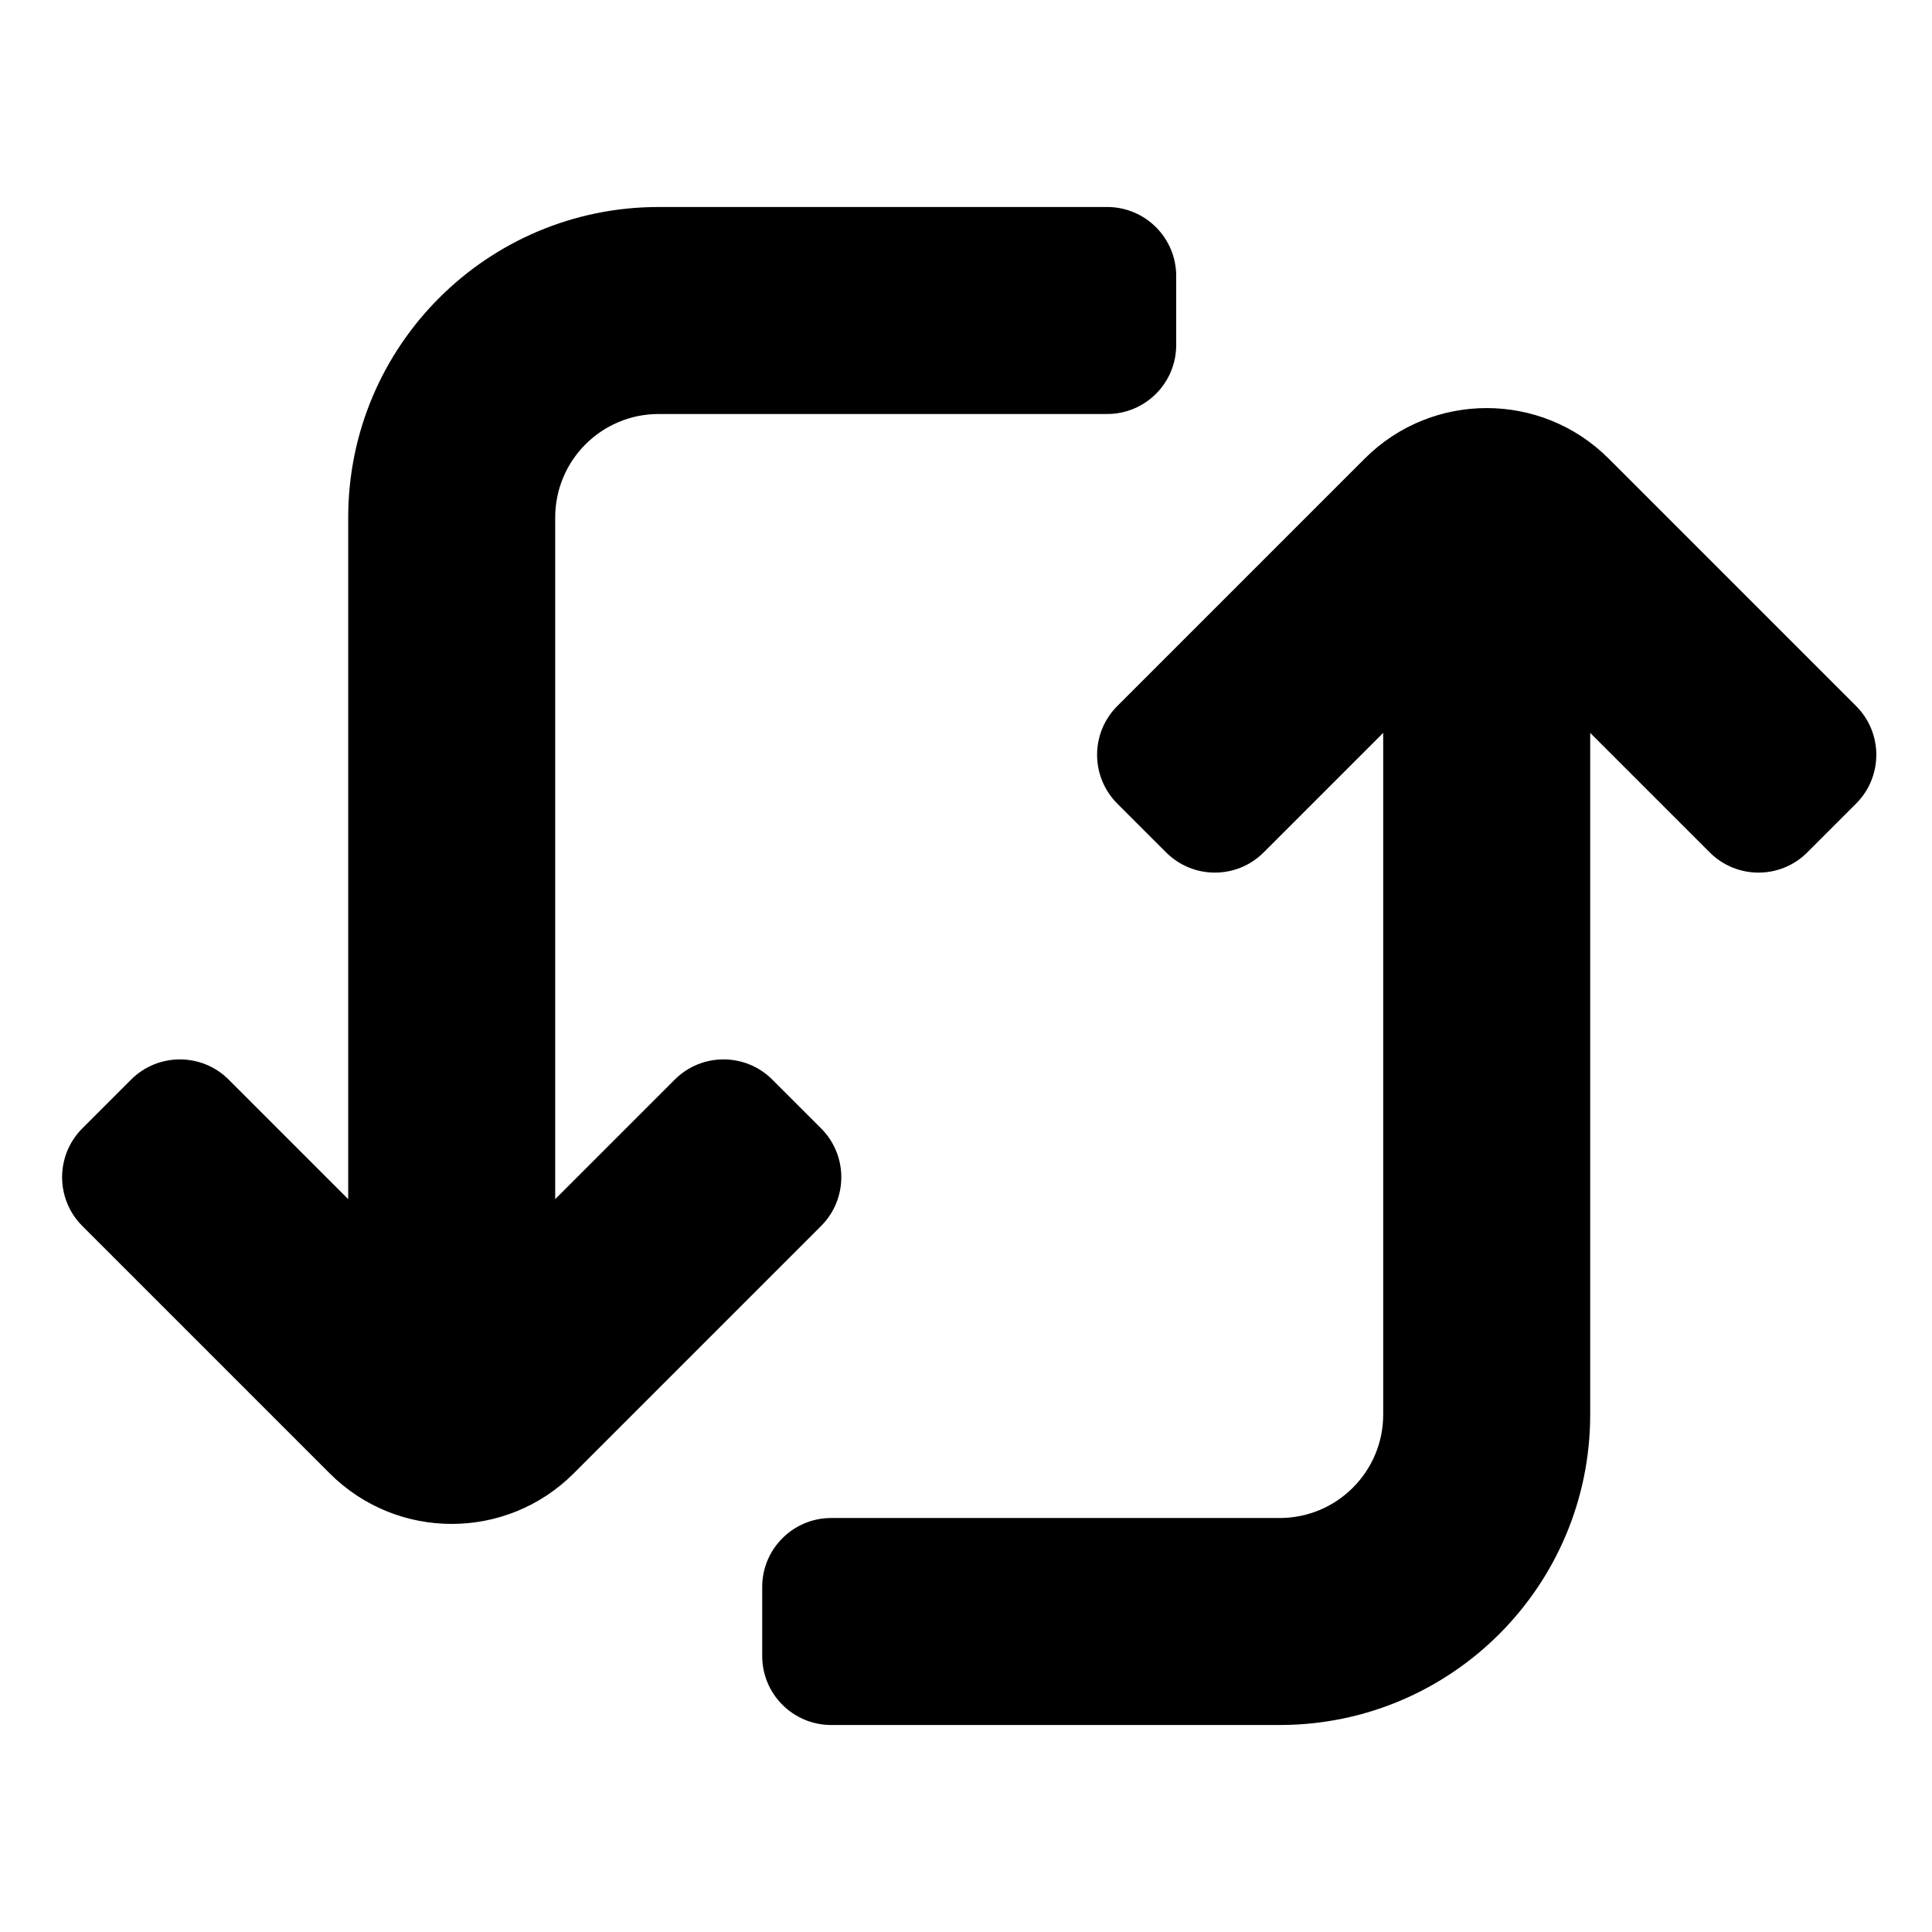 <svg height="280" viewBox="0 0 280 280" width="280" xmlns="http://www.w3.org/2000/svg"><path d="m233.142 66.464 35.858 35.858c3.905 3.906 3.905 10.237 0 14.142l-7.072 7.071c-3.905 3.906-10.236 3.906-14.142 0l-17.322-17.322v98.787c0 24.853-20.147 45-45 45h-65c-5.523 0-10-4.477-10-10v-10c0-5.523 4.477-10 10-10h65c8.284 0 15-6.716 15-15v-98.787l-17.322 17.322c-3.906 3.906-10.237 3.906-14.142 0l-7.072-7.071c-3.905-3.905-3.905-10.236 0-14.142l35.858-35.858c9.763-9.763 25.593-9.763 35.356 0zm-72.678-36.464c5.523 0 10 4.477 10 10v10c0 5.523-4.477 10-10 10h-65c-8.284 0-15 6.716-15 15v98.787l17.322-17.322c3.906-3.906 10.237-3.906 14.142 0l7.072 7.071c3.905 3.905 3.905 10.236 0 14.142l-35.858 35.858c-9.763 9.763-25.592 9.763-35.355 0l-35.858-35.858c-3.905-3.906-3.905-10.237 0-14.142l7.071-7.071c3.905-3.906 10.237-3.906 14.142 0l17.322 17.322v-98.787c0-24.853 20.147-45 45-45z"/></svg>